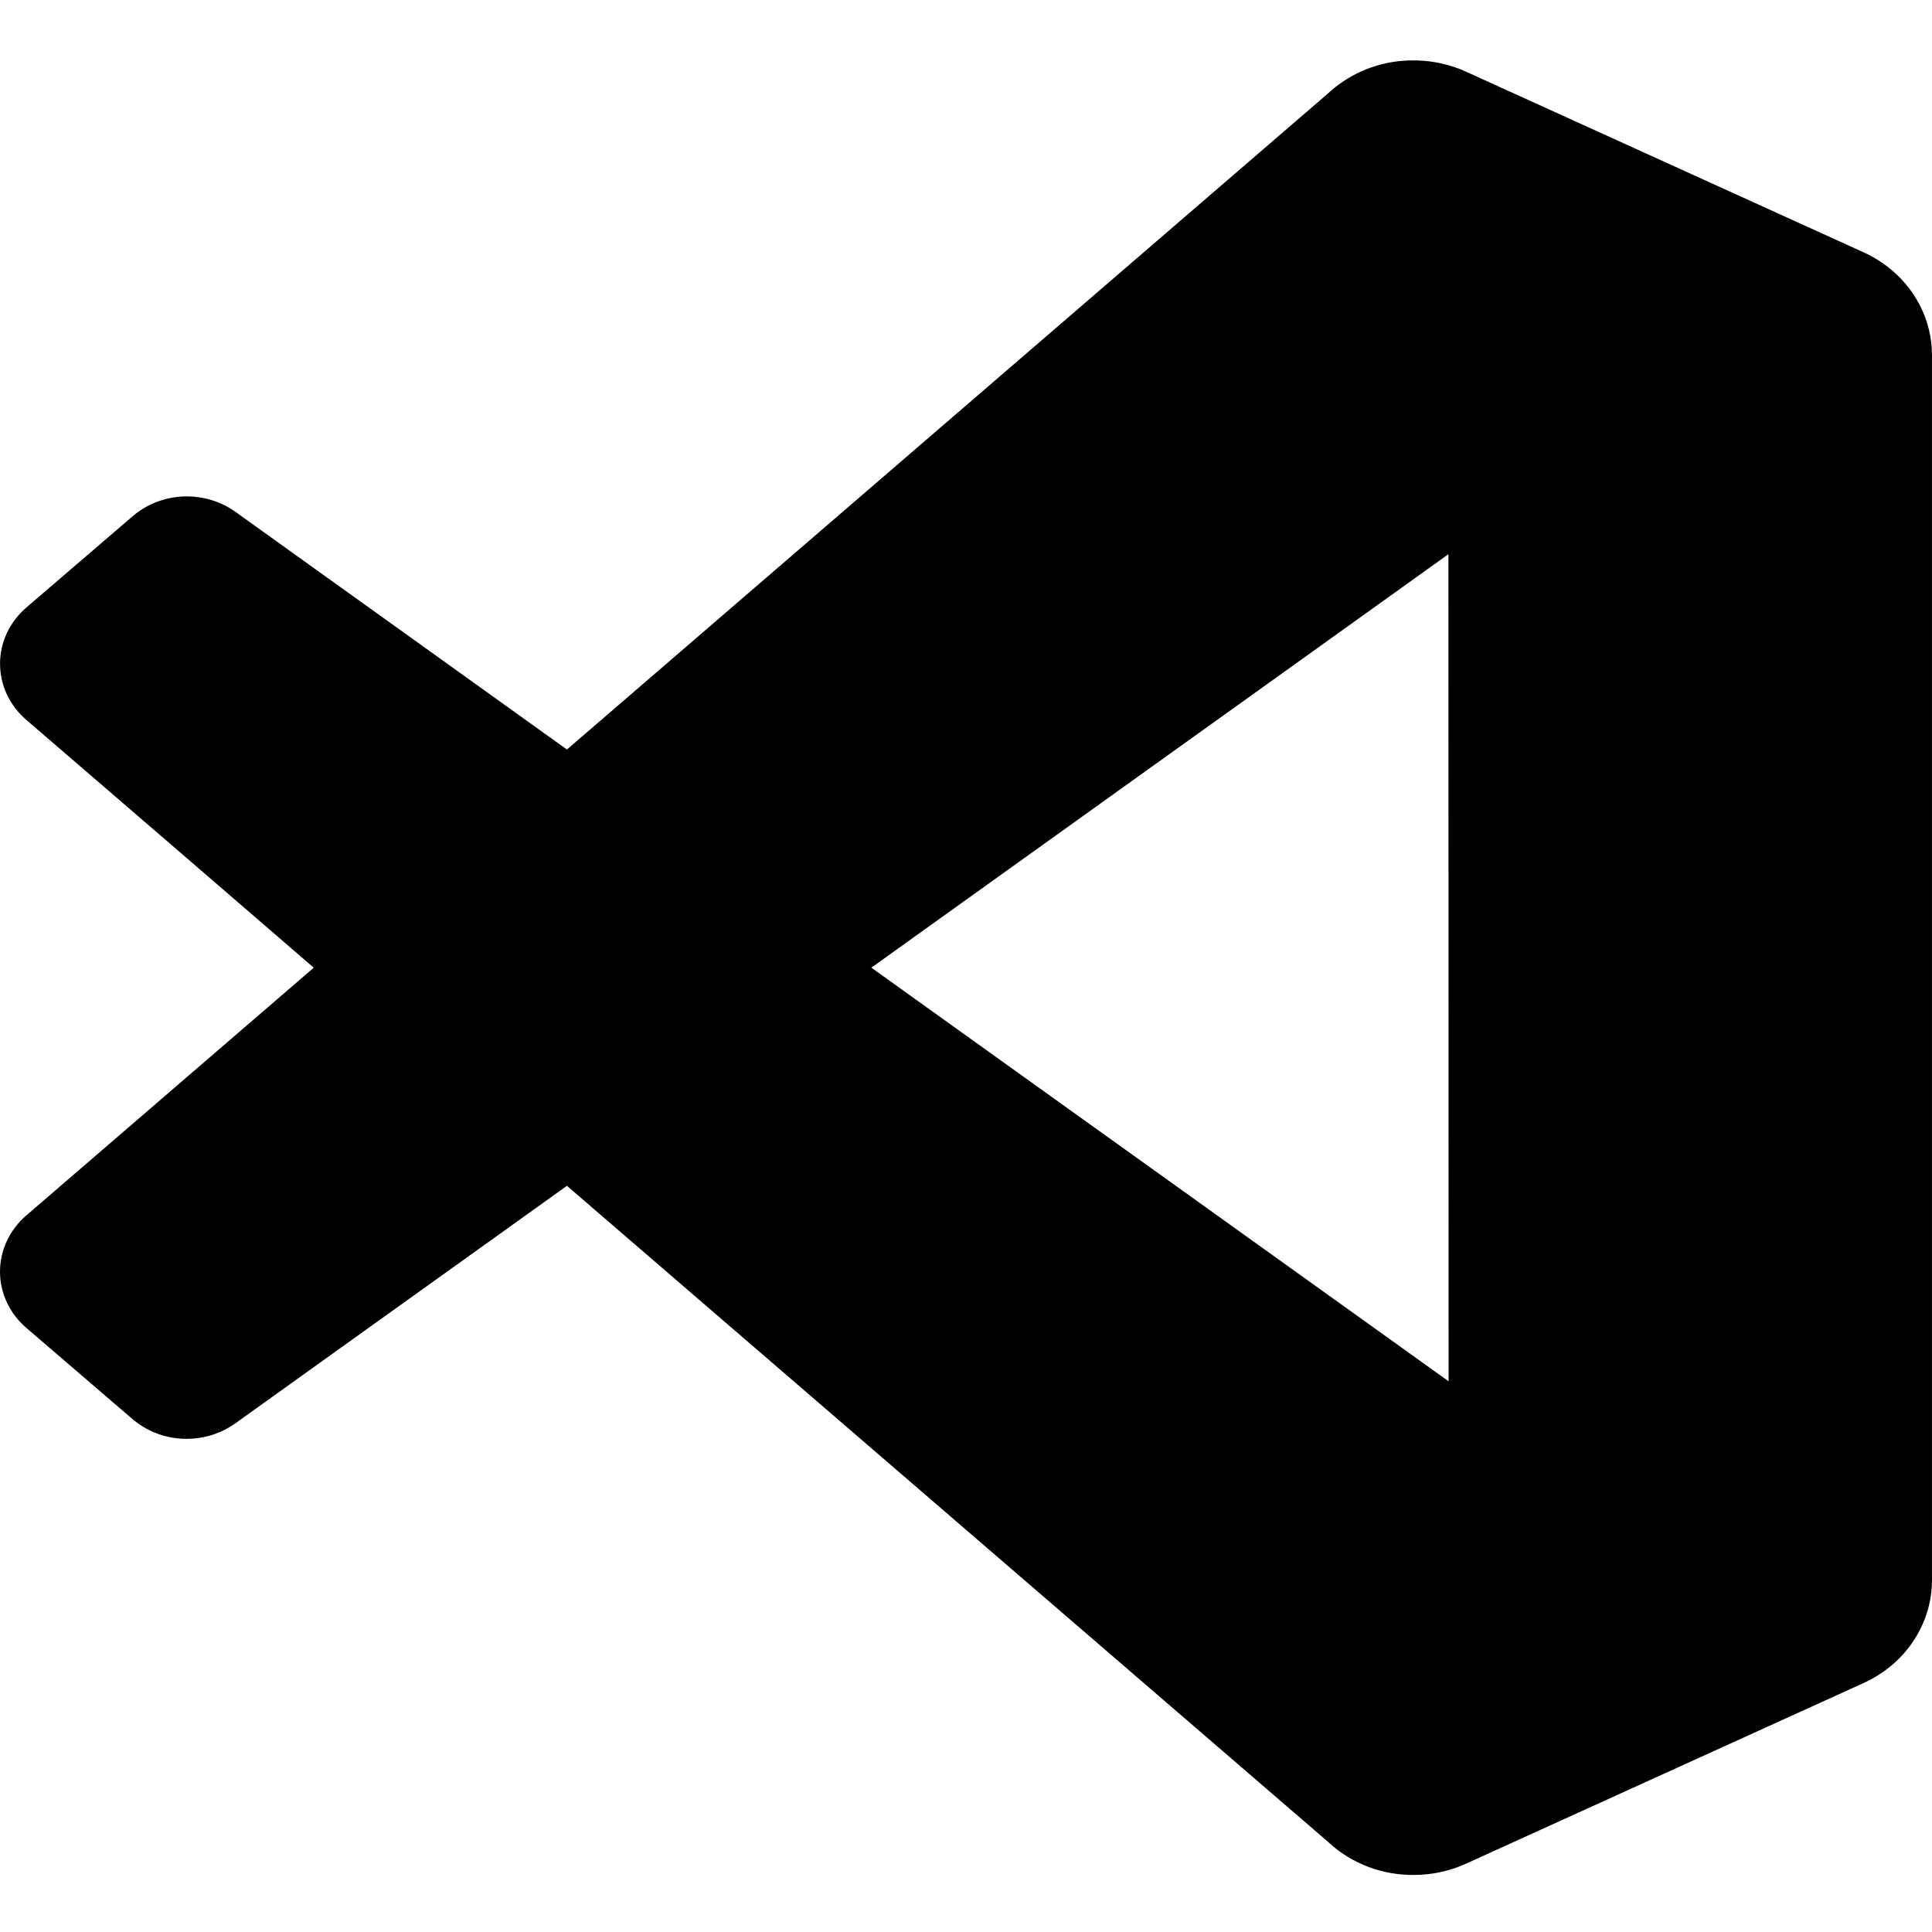 <svg width="512" height="512" viewBox="0 0 512 512" fill="none" xmlns="http://www.w3.org/2000/svg">
    <path
        d="M374.688 496.882C370.644 496.914 366.628 496.219 362.854 494.83C358.742 493.314 355.006 491.009 351.885 488.059L150.241 314.253L105.945 345.979L62.365 377.203C60.703 378.394 58.879 379.339 56.955 380.02C54.279 380.971 51.408 381.41 48.51 381.289C43.54 381.082 38.804 379.238 35.121 376.078L6.963 351.894C4.769 350.007 3.017 347.707 1.818 345.143C0.619 342.579 0 339.807 0 337.003C0 334.2 0.619 331.429 1.818 328.864C3.017 326.3 4.769 324.001 6.963 322.112L83.145 256.454L47.471 225.66L6.981 190.784C4.786 188.898 3.032 186.598 1.832 184.035C0.632 181.47 0.013 178.697 0.013 175.893C0.013 173.091 0.632 170.318 1.832 167.753C3.032 165.189 4.786 162.89 6.981 161.002L35.14 136.819C35.421 136.578 35.707 136.345 36 136.119C39.553 133.365 43.963 131.765 48.574 131.572C53.544 131.364 58.434 132.806 62.397 135.646L150.241 198.632L351.86 24.826C353.054 23.71 354.338 22.684 355.699 21.755C360.351 18.558 365.833 16.612 371.561 16.122C372.851 16.012 374.142 15.977 375.429 16.015C379.923 16.118 384.369 17.118 388.464 18.975L493.881 66.87C499.307 69.339 503.884 73.204 507.088 78.021C509.637 81.854 511.235 86.166 511.781 90.633C511.925 91.784 511.999 92.946 512 94.112V95.309C512 95.126 511.997 94.943 511.992 94.76V418.127C511.997 417.943 512 417.76 512 417.576V418.725C512 419.87 511.931 421.012 511.794 422.142C511.26 426.651 509.656 431.006 507.085 434.871C503.881 439.686 499.304 443.549 493.881 446.017L388.464 493.913C384.719 495.612 380.682 496.592 376.581 496.827C375.951 496.863 375.32 496.881 374.688 496.882ZM383.846 146.867L230.915 256.44L383.897 366.054L383.846 146.867Z"
        fill="black" />
</svg>